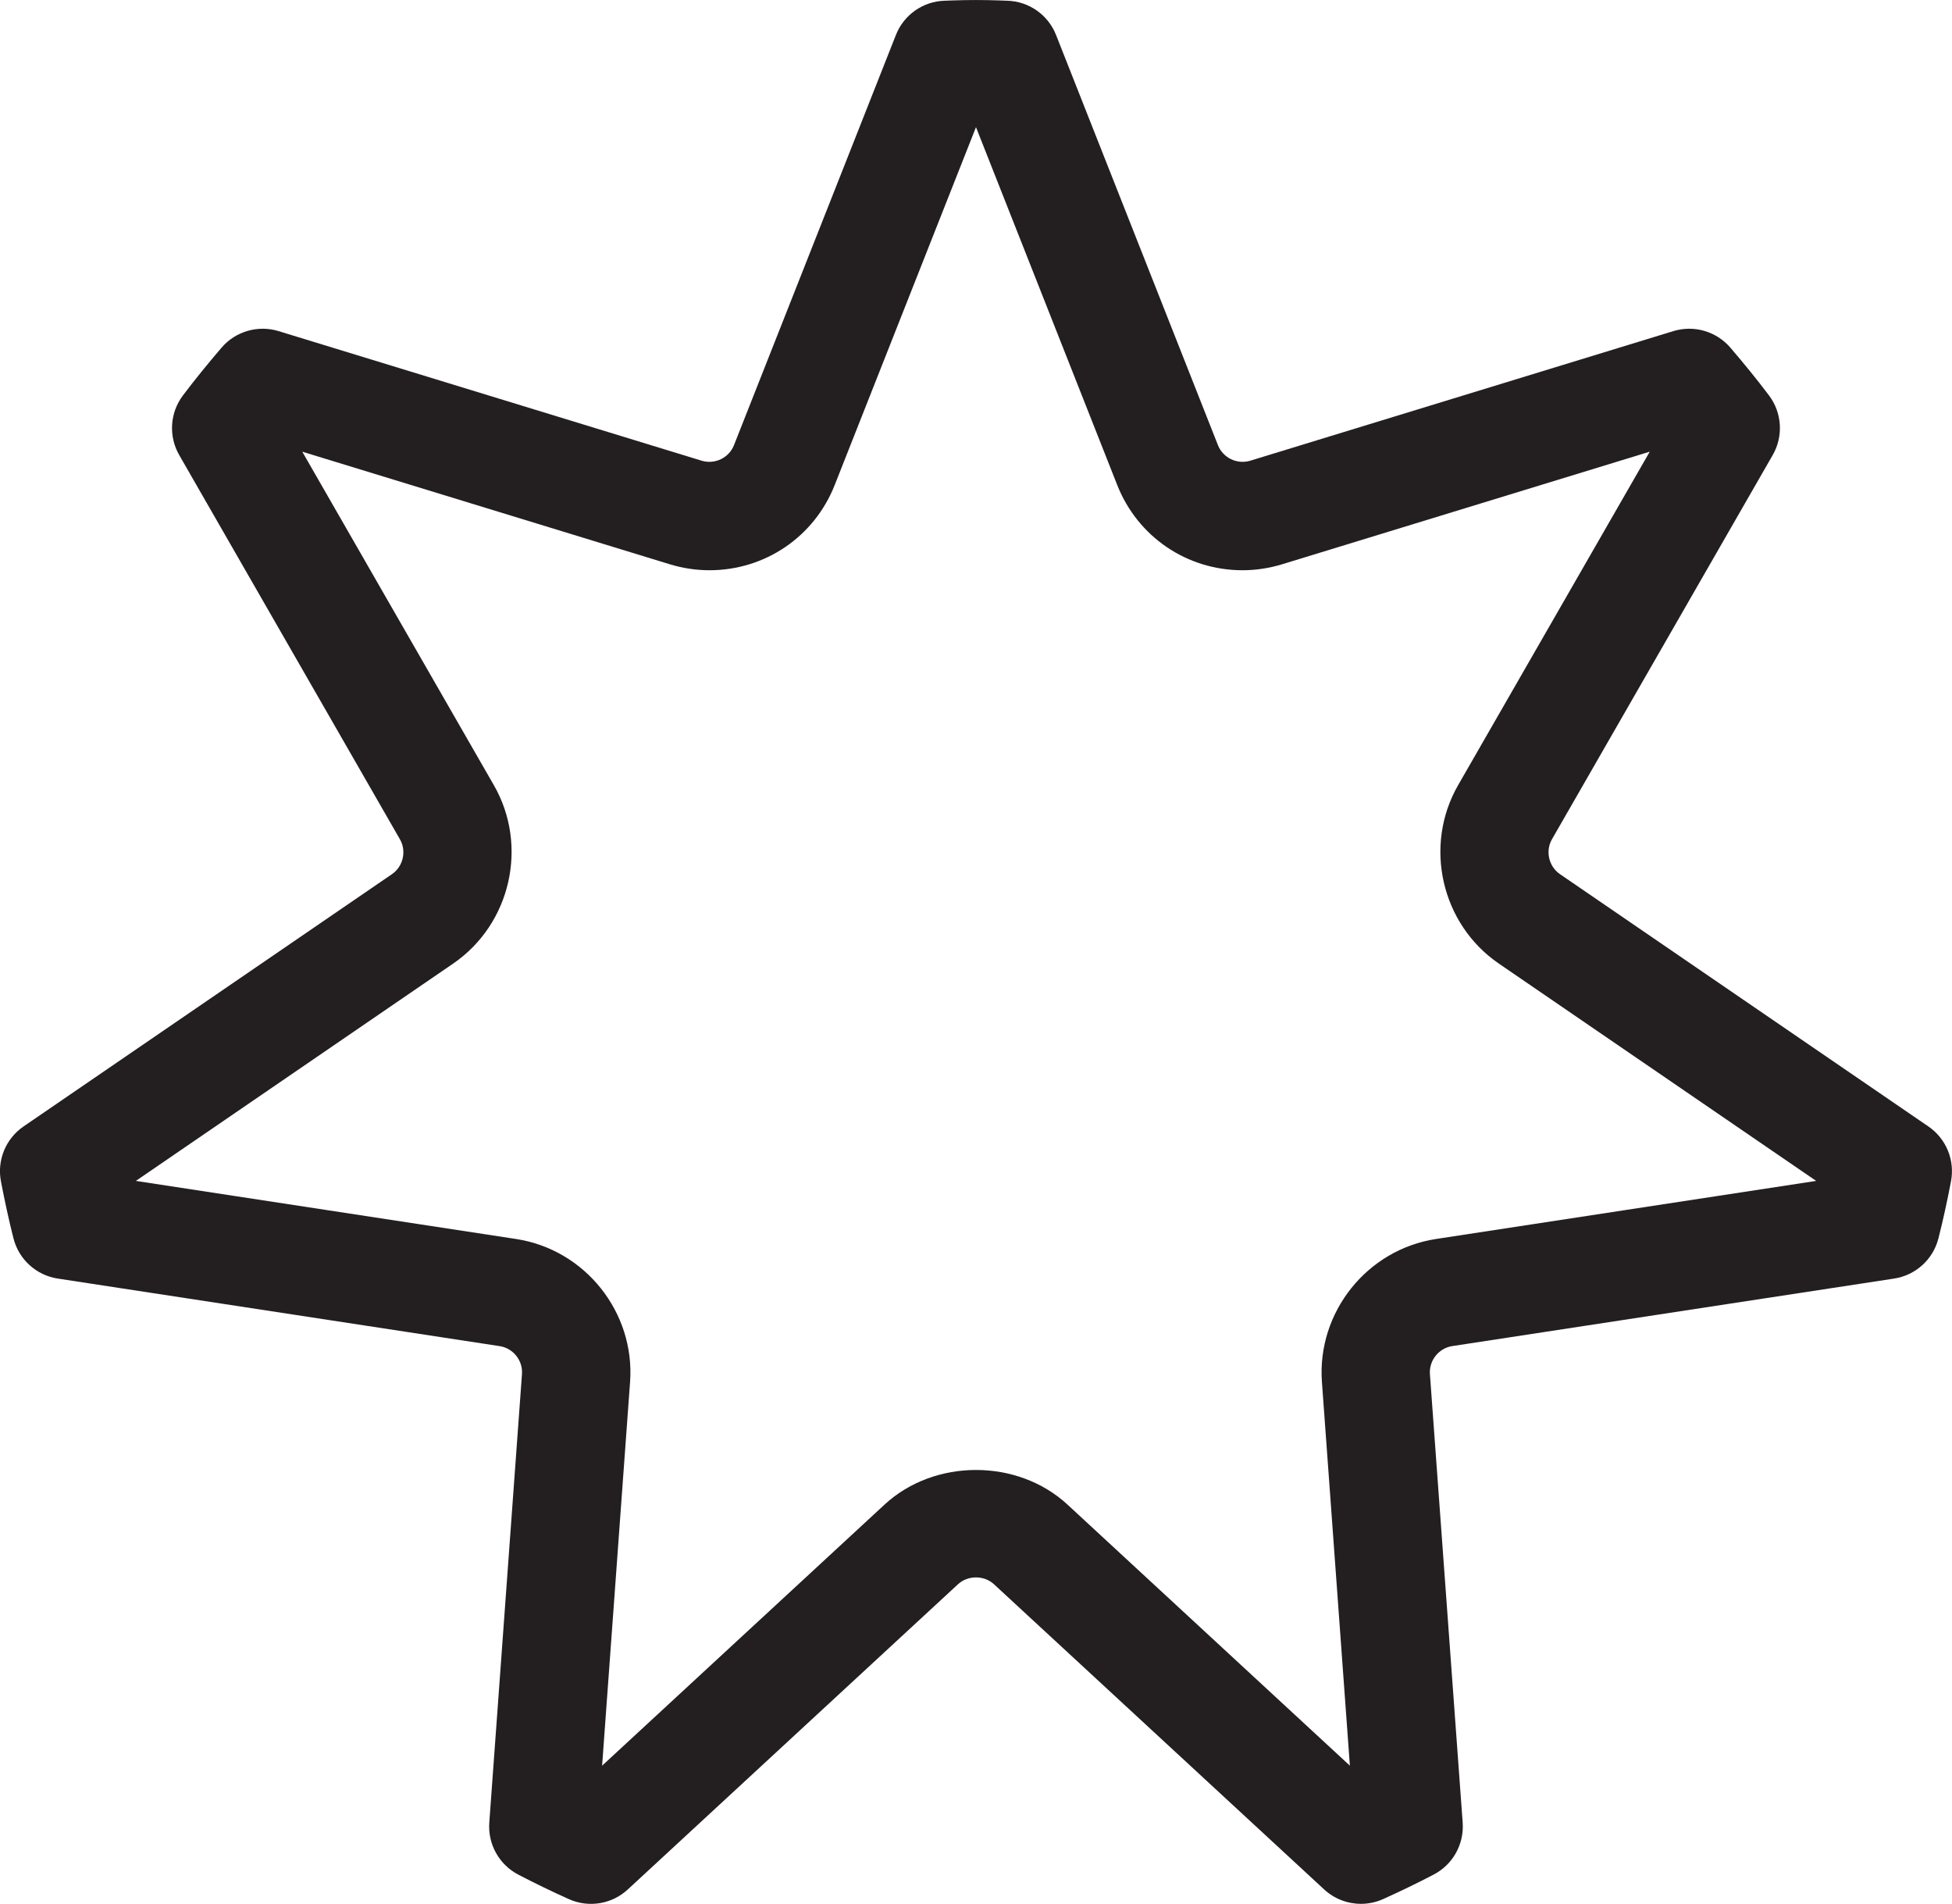 <?xml version="1.0" encoding="iso-8859-1"?>
<!-- Generator: Adobe Illustrator 18.1.1, SVG Export Plug-In . SVG Version: 6.00 Build 0)  -->
<!DOCTYPE svg PUBLIC "-//W3C//DTD SVG 1.1//EN" "http://www.w3.org/Graphics/SVG/1.1/DTD/svg11.dtd">
<svg version="1.1" xmlns="http://www.w3.org/2000/svg" xmlns:xlink="http://www.w3.org/1999/xlink" x="0px" y="0px"
	 viewBox="0 0 54.049 52.705" style="enable-background:new 0 0 54.049 52.705;" xml:space="preserve">
<g id="centerlink">
	<g id="XMLID_496_">
		<g id="XMLID_497_">
			<path style="fill:#231F20;" d="M37.684,52.704c-0.371,0-0.736-0.137-1.019-0.398l-9.145-8.451c-0.271-0.25-0.722-0.25-0.992,0
				l-9.145,8.451c-0.441,0.409-1.085,0.514-1.633,0.267c-0.474-0.213-0.939-0.438-1.398-0.677c-0.531-0.276-0.847-0.843-0.804-1.44
				l0.905-12.416c0.028-0.378-0.244-0.718-0.618-0.775L1.601,35.395c-0.596-0.091-1.08-0.529-1.228-1.114
				c-0.132-0.52-0.245-1.046-0.347-1.577c-0.112-0.586,0.133-1.183,0.625-1.52l10.201-6.984c0.312-0.214,0.41-0.639,0.221-0.967
				L4.962,12.597c-0.299-0.521-0.259-1.17,0.103-1.65c0.342-0.453,0.7-0.891,1.068-1.321c0.388-0.454,1.009-0.634,1.579-0.46
				l11.717,3.588c0.368,0.11,0.756-0.081,0.894-0.43l4.484-11.356c0.22-0.559,0.752-0.932,1.352-0.948l0.22-0.008
				c0.428-0.015,0.86-0.015,1.289,0l0.221,0.008c0.6,0.017,1.132,0.39,1.352,0.948l4.483,11.356c0.138,0.349,0.526,0.54,0.894,0.43
				l11.716-3.588c0.573-0.174,1.19,0.006,1.579,0.459c0.369,0.431,0.728,0.869,1.069,1.322c0.362,0.48,0.402,1.13,0.103,1.65
				l-6.112,10.635c-0.188,0.328-0.091,0.754,0.222,0.968l10.2,6.984c0.493,0.337,0.738,0.934,0.626,1.52
				c-0.102,0.531-0.215,1.059-0.348,1.579c-0.148,0.583-0.632,1.021-1.227,1.112l-12.234,1.869
				c-0.375,0.058-0.646,0.398-0.619,0.775L40.5,50.455c0.043,0.598-0.272,1.163-0.803,1.439c-0.458,0.239-0.925,0.465-1.398,0.678
				C38.101,52.661,37.892,52.704,37.684,52.704z M3.762,32.691l10.527,1.608c1.912,0.292,3.298,2.031,3.157,3.959l-0.774,10.621
				l7.821-7.228c1.383-1.277,3.682-1.277,5.064,0l7.82,7.228l-0.774-10.621c-0.14-1.929,1.247-3.667,3.158-3.959l10.527-1.608
				L41.5,26.674c-1.595-1.093-2.089-3.262-1.127-4.937l5.307-9.233l-10.183,3.118c-0.355,0.108-0.723,0.164-1.093,0.164
				c-1.542,0-2.904-0.927-3.47-2.361l-3.91-9.905l-3.911,9.905c-0.565,1.434-1.927,2.361-3.469,2.361
				c-0.37,0-0.738-0.056-1.094-0.164L8.369,12.504l5.306,9.233c0.963,1.675,0.468,3.844-1.126,4.937L3.762,32.691z"/>
		</g>
	</g>
</g>
<g id="Layer_1">
</g>
</svg>
